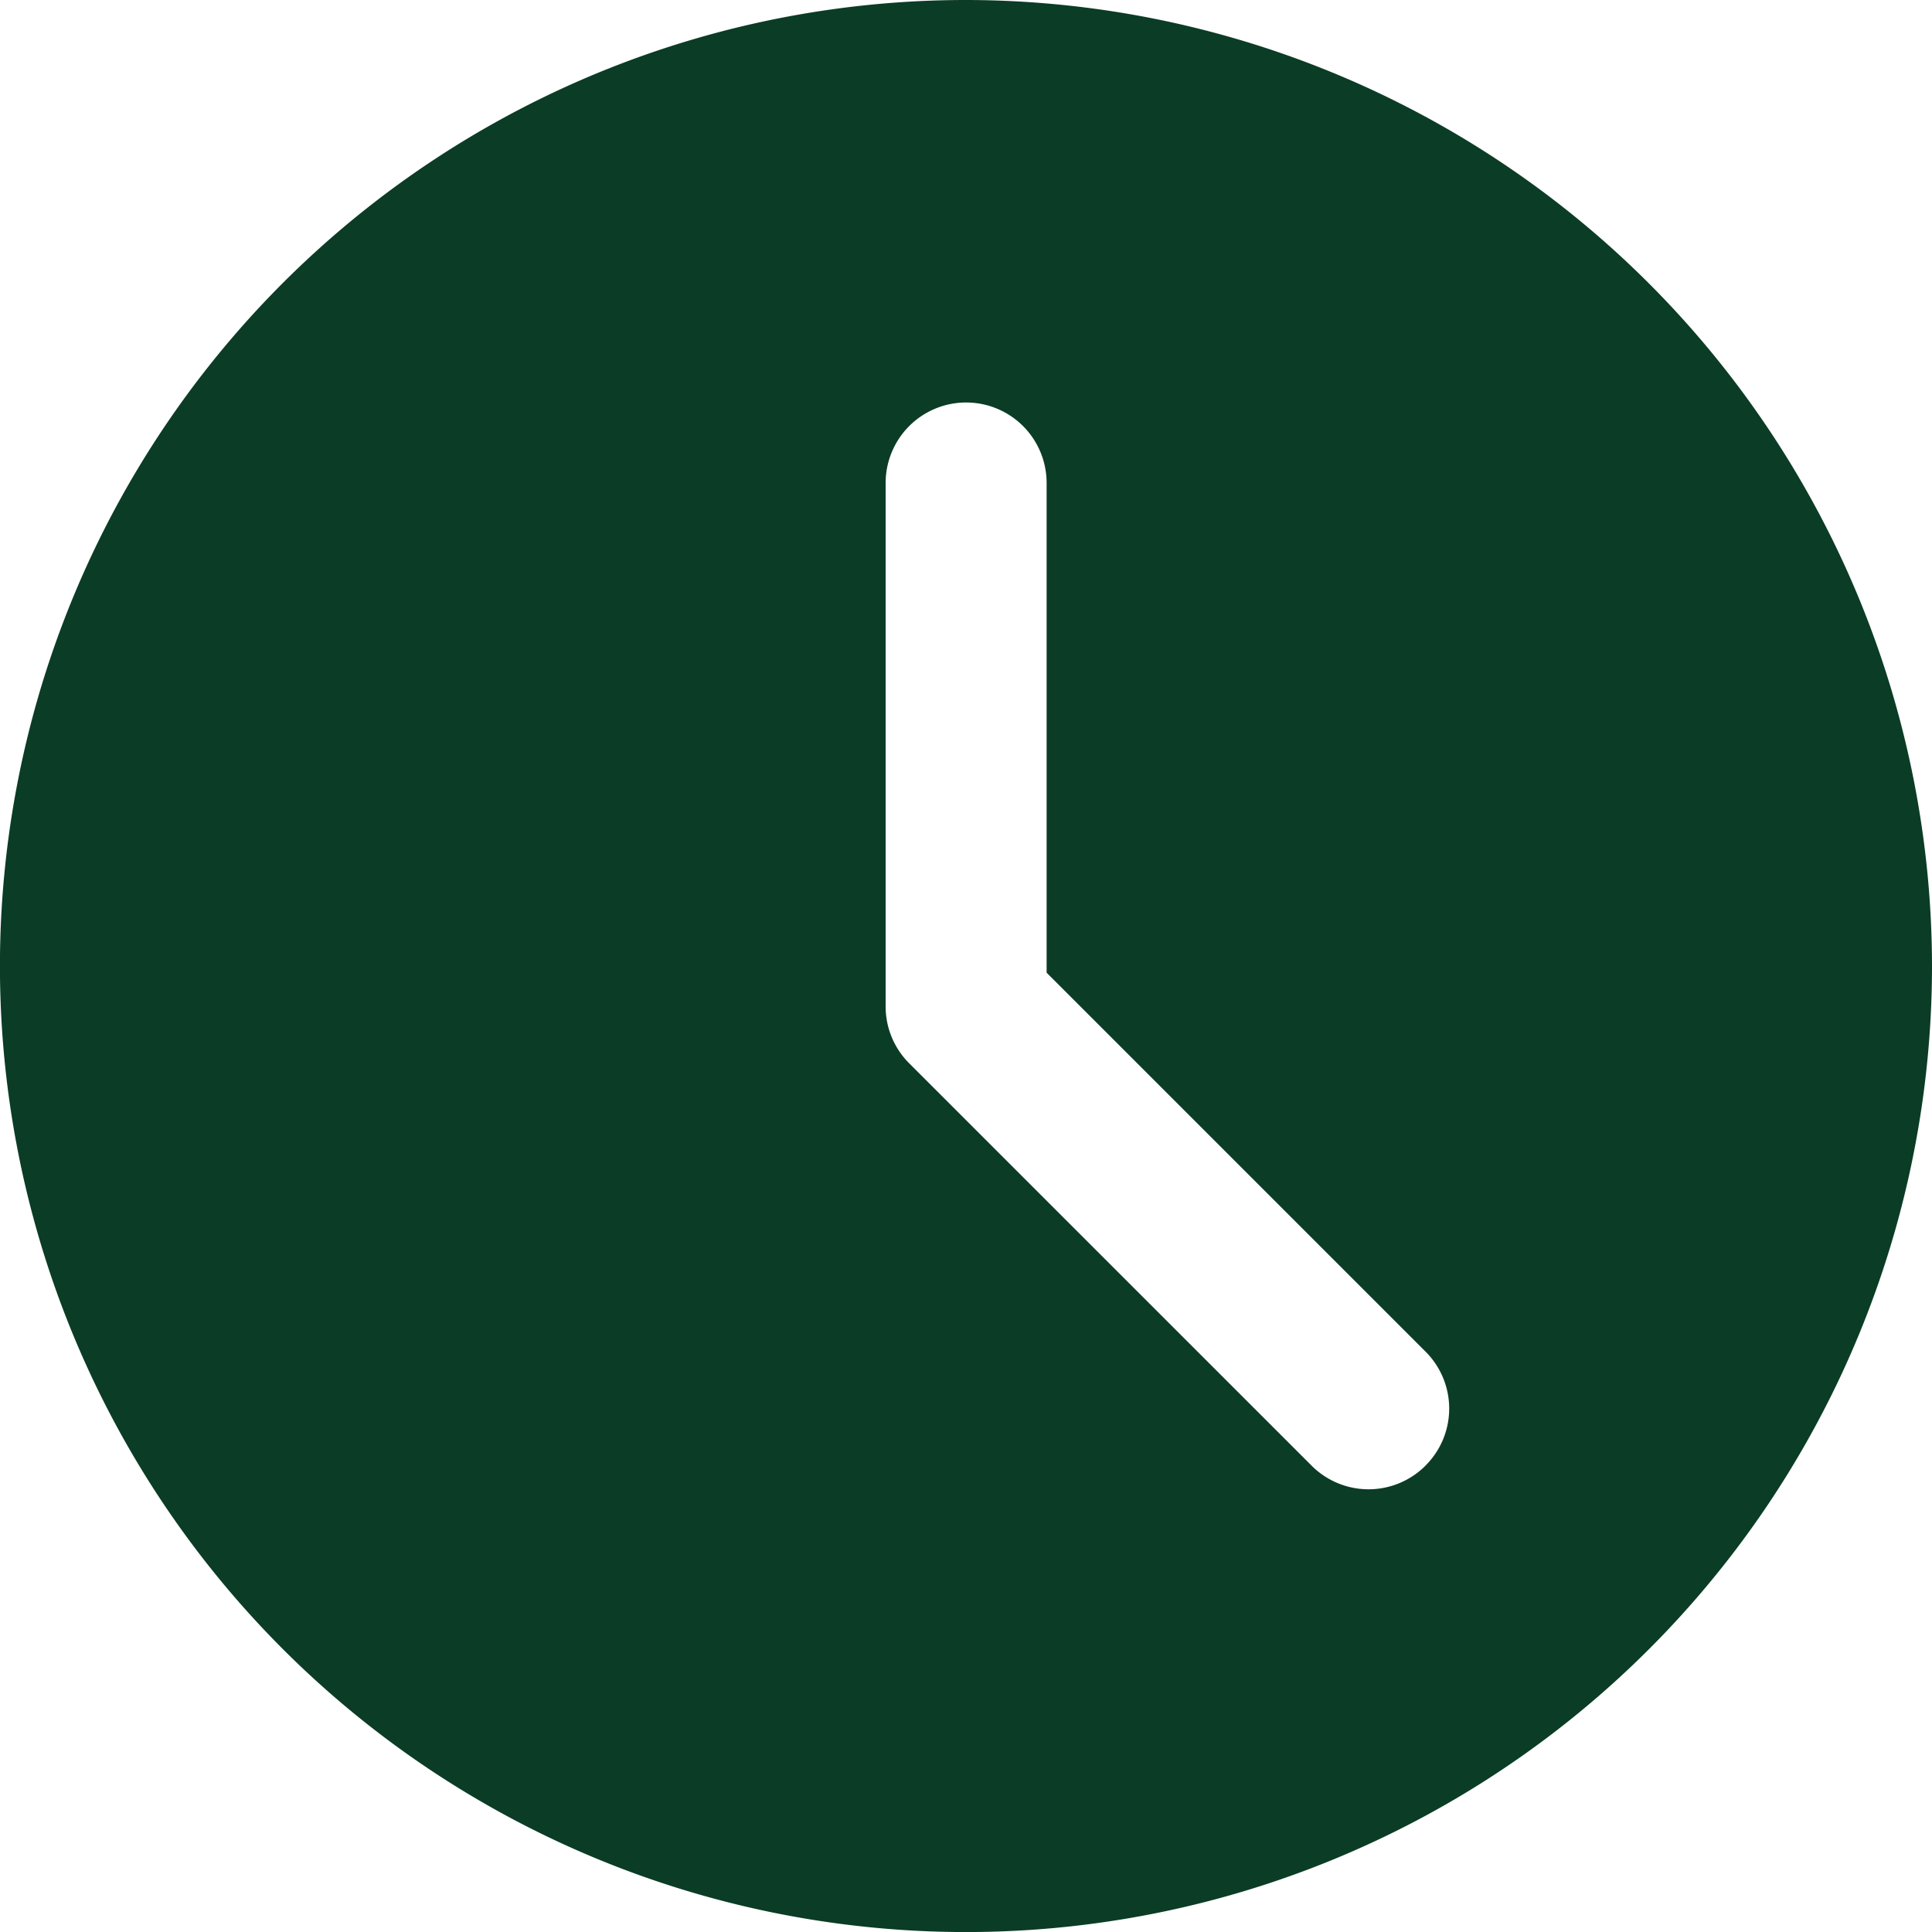 <svg xmlns="http://www.w3.org/2000/svg" width="37.085" height="37.085" viewBox="0 0 37.085 37.085">
  <path id="clock" d="M18.543,0A18.543,18.543,0,1,0,37.085,18.543,18.563,18.563,0,0,0,18.543,0Zm8.819,28.134a1.544,1.544,0,0,1-2.185,0L17.45,20.408A1.538,1.538,0,0,1,17,19.315V9.271a1.545,1.545,0,1,1,3.09,0v9.4l7.273,7.273A1.544,1.544,0,0,1,27.361,28.134Zm0,0" fill="#0b3c26"/>
</svg>
